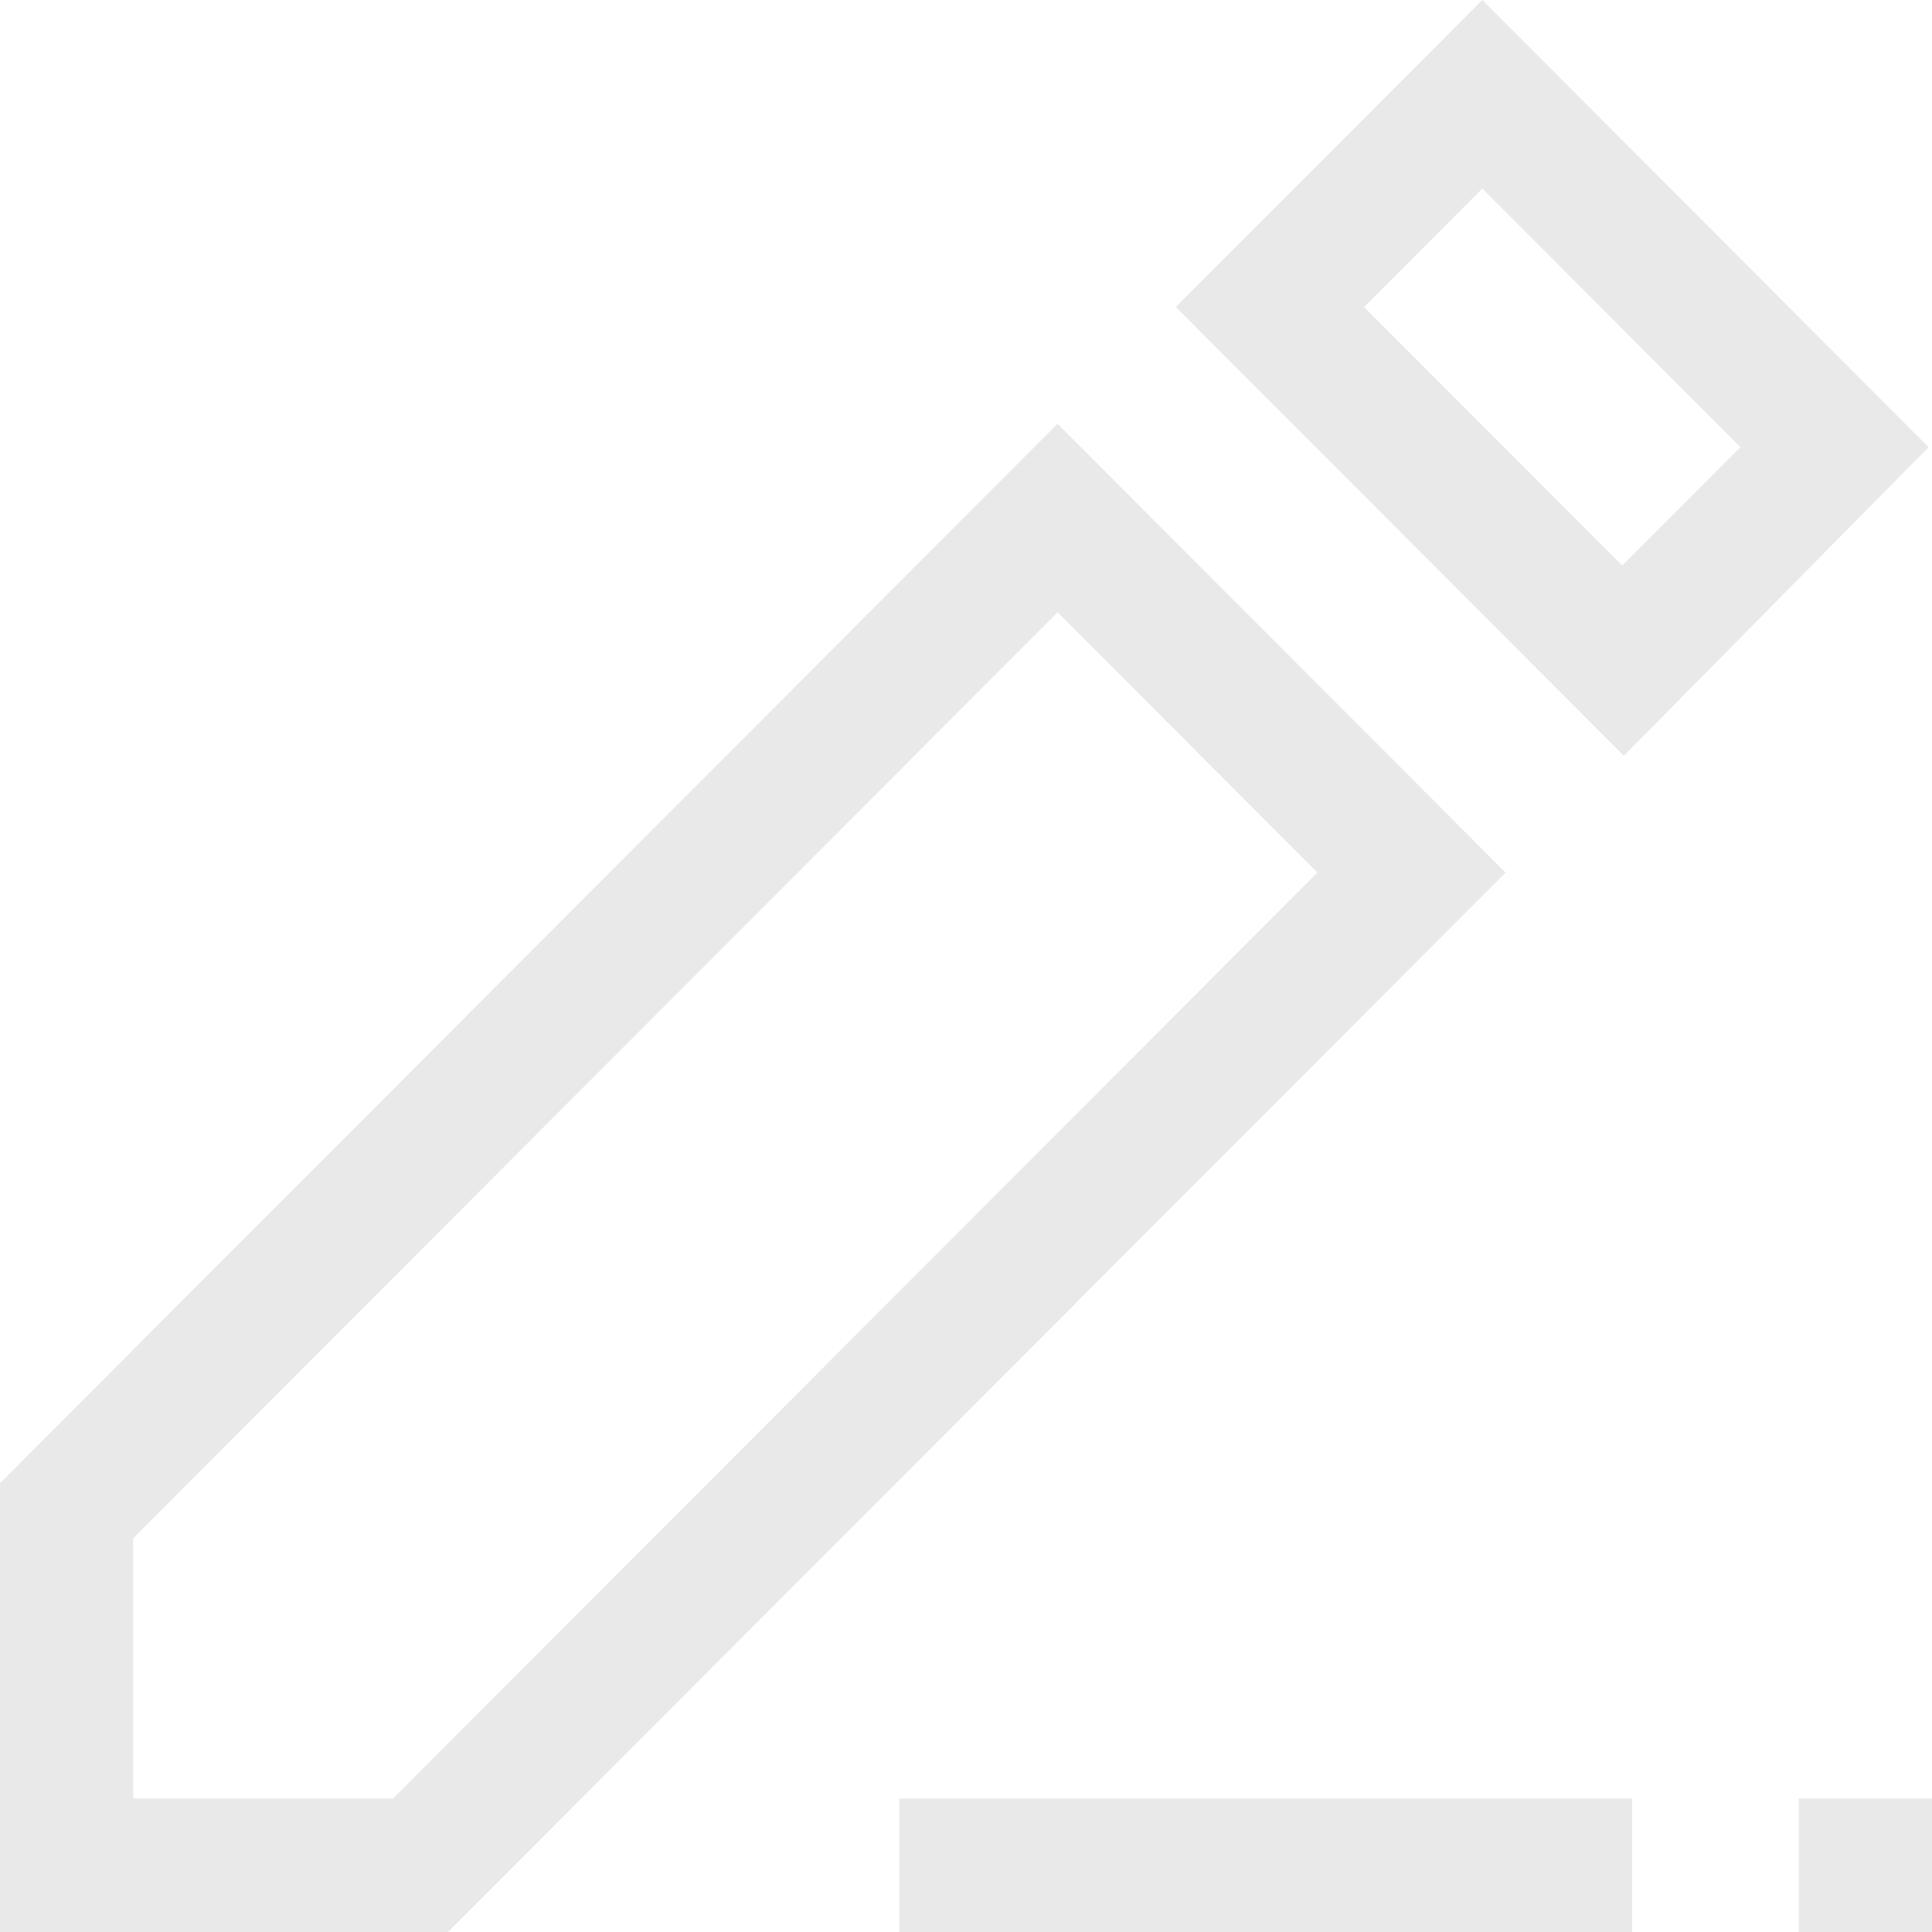 <svg width="20" height="20" viewBox="0 0 20 20" fill="none" xmlns="http://www.w3.org/2000/svg">
<path d="M15.586 9.033L10.948 4.387L0 15.354V20H4.638L15.586 9.033ZM1.379 18.618V15.924L10.948 6.339L13.638 9.033L4.069 18.618H1.379Z" fill="#E9E9E9"/>
<path d="M16.896 18.618H9.31V20H16.896V18.618Z" fill="#E9E9E9"/>
<path d="M20 18.618H18.621V20H20V18.618Z" fill="#E9E9E9"/>
<path d="M12.172 3.178L16.81 7.824L19.965 4.629L15.345 0L12.172 3.178ZM16.793 5.855L14.121 3.178L15.345 1.952L18.017 4.629L16.793 5.855Z" fill="#E9E9E9"/>
</svg>
